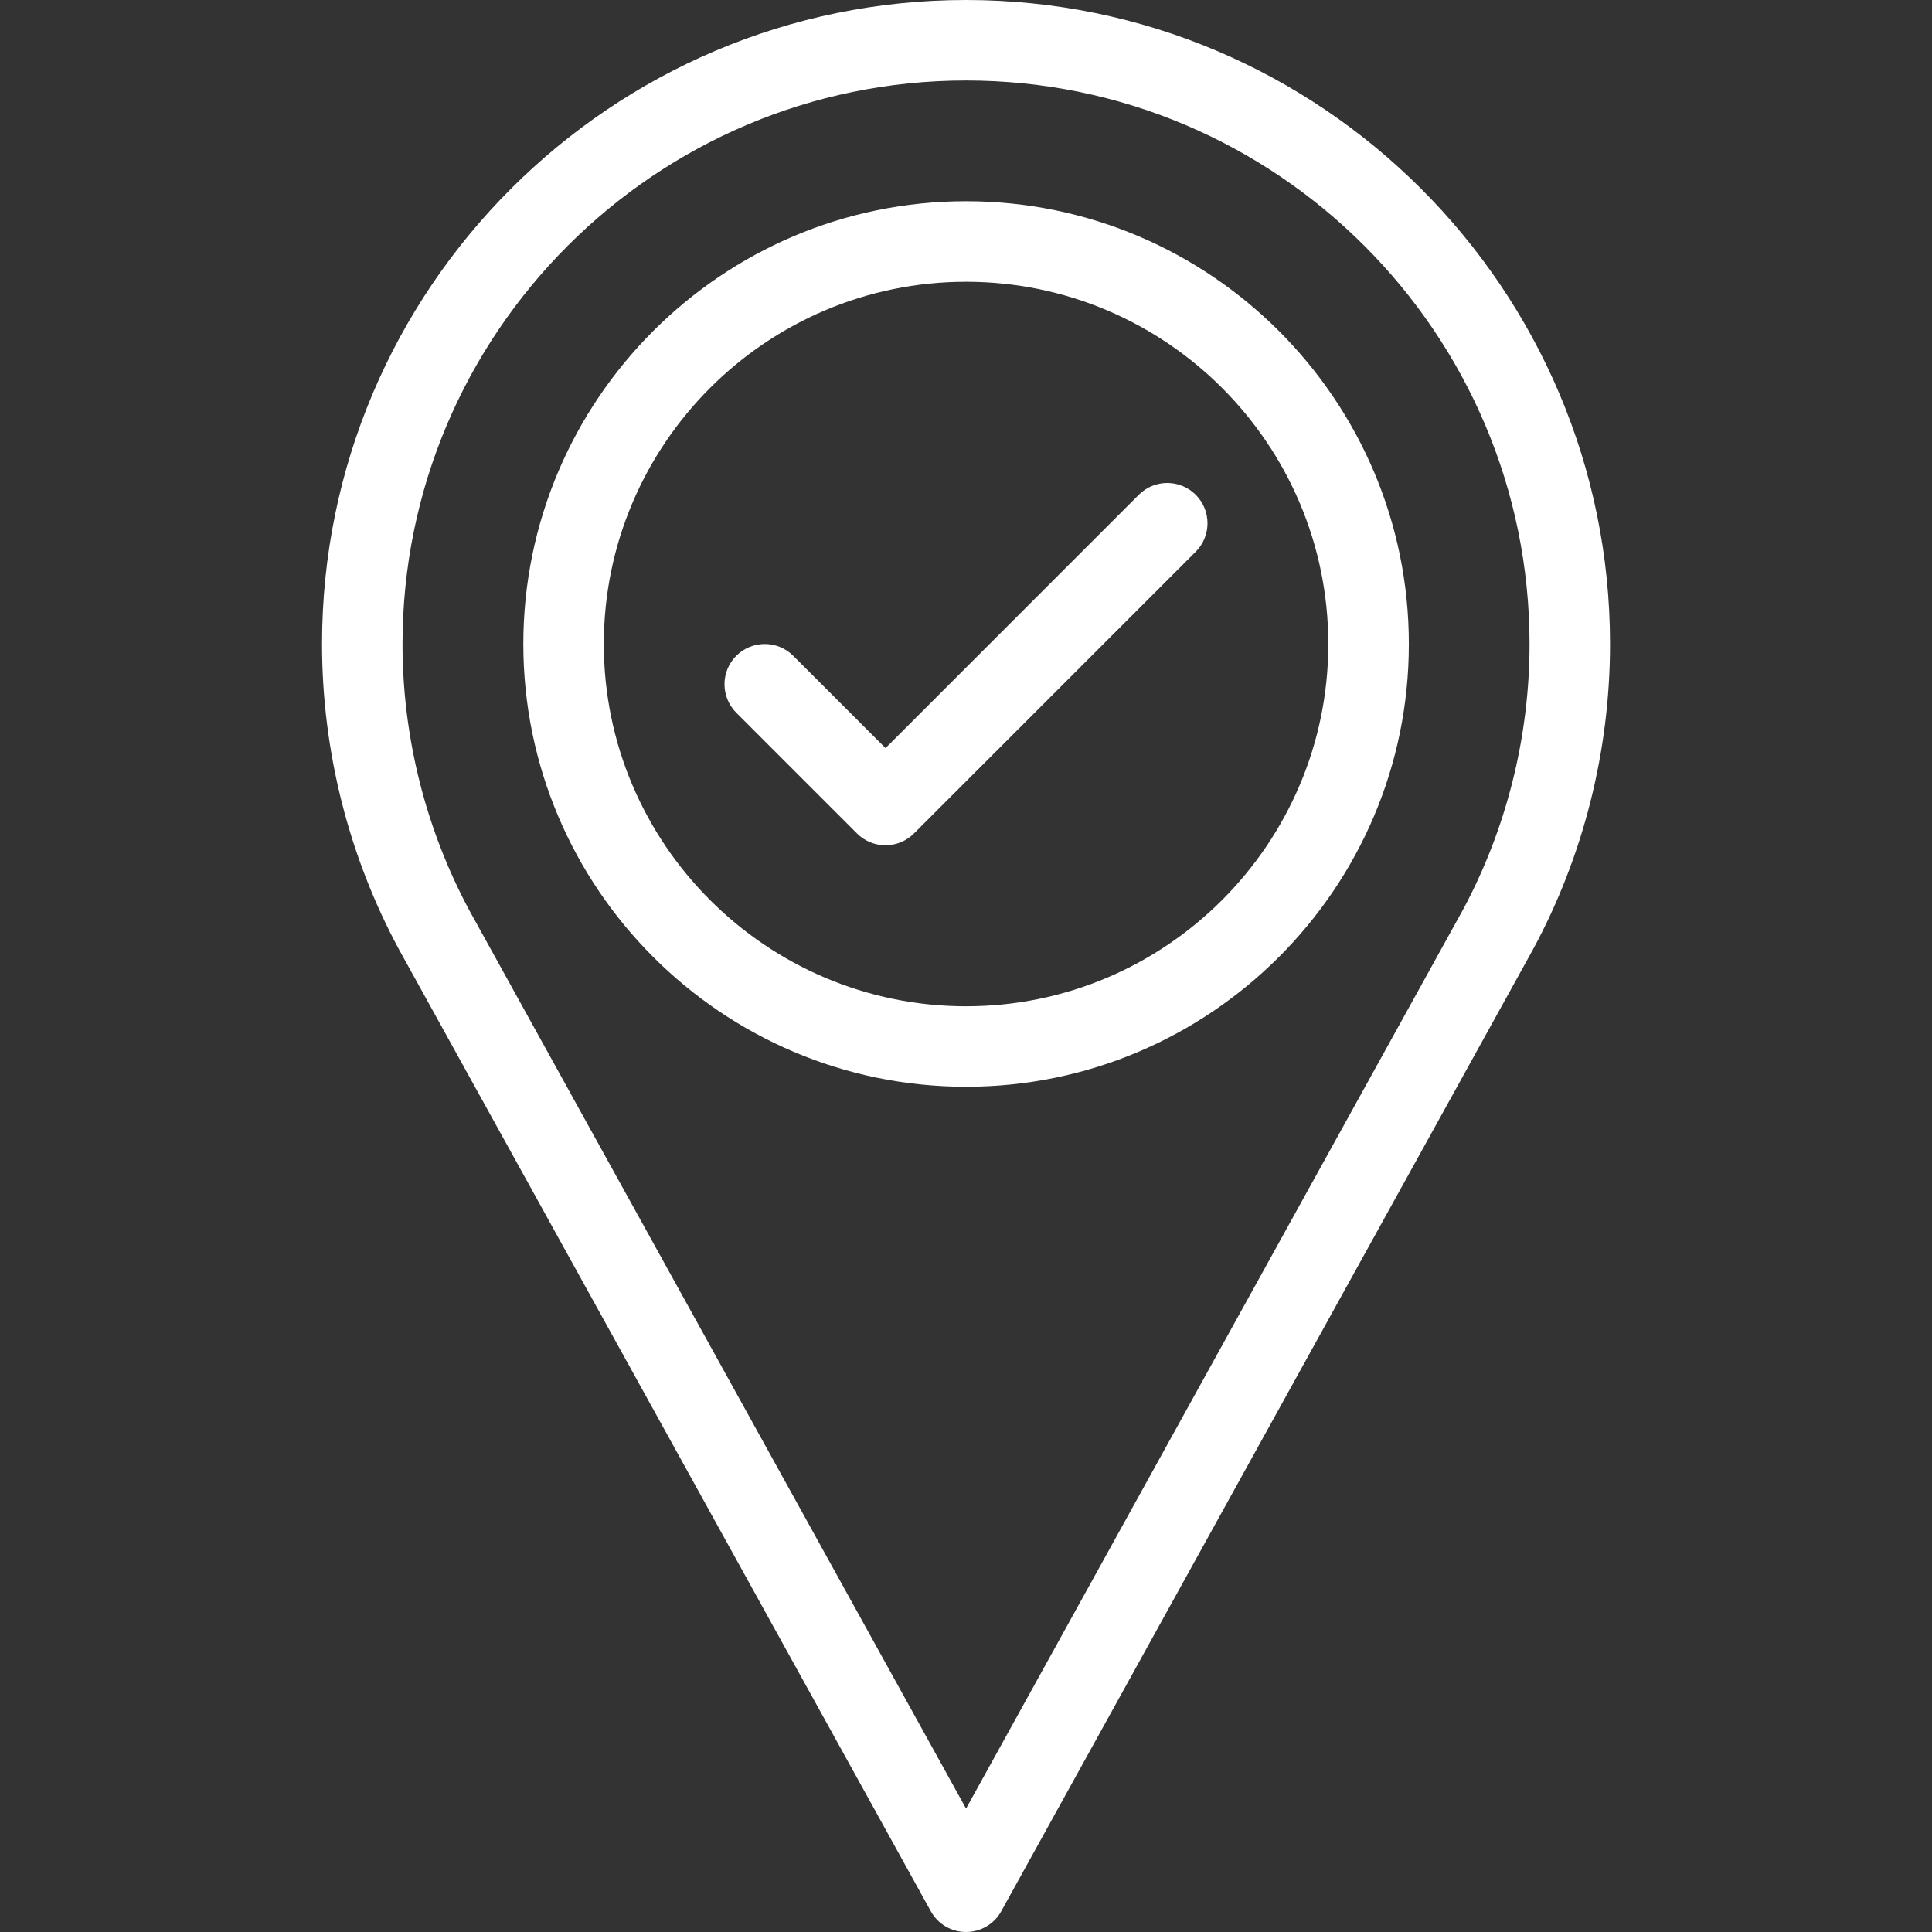 <svg width="32" height="32" viewBox="0 0 32 32" fill="none" xmlns="http://www.w3.org/2000/svg">
<rect x="0" y="0" width="32" height="32" fill="#333333" stroke="none"/>
<g id="fi_503047">
<g id="Group">
<g id="Group_2">
<g id="Group_3">
<path id="Vector" d="M16.001 0C10.119 0 5.334 4.785 5.334 10.667C5.334 12.433 5.775 14.184 6.614 15.736L15.417 31.656C15.534 31.869 15.758 32 16.001 32C16.243 32 16.467 31.869 16.584 31.656L25.389 15.73C26.226 14.185 26.667 12.434 26.667 10.667C26.667 4.785 21.882 0 16.001 0ZM24.219 15.091L16.001 29.956L7.783 15.096C7.054 13.744 6.667 12.212 6.667 10.667C6.667 5.52 10.855 1.333 16.001 1.333C21.146 1.333 25.334 5.52 25.334 10.667C25.334 12.213 24.947 13.745 24.219 15.091Z" fill="white"/>
<path id="Vector_2" d="M16.001 3.333C11.958 3.333 8.668 6.623 8.668 10.667C8.668 14.71 11.958 18 16.001 18C20.044 18 23.335 14.71 23.335 10.667C23.335 6.623 20.044 3.333 16.001 3.333ZM16.001 16.667C12.693 16.667 10.001 13.975 10.001 10.667C10.001 7.358 12.693 4.667 16.001 4.667C19.31 4.667 22.001 7.358 22.001 10.667C22.001 13.975 19.31 16.667 16.001 16.667Z" fill="white"/>
<path id="Vector_3" d="M18.862 8.195L14.667 12.391L13.138 10.862C12.878 10.602 12.456 10.602 12.195 10.862C11.935 11.122 11.935 11.544 12.195 11.805L14.195 13.805C14.325 13.935 14.496 14 14.667 14C14.837 14 15.008 13.935 15.138 13.805L19.805 9.138C20.065 8.878 20.065 8.456 19.805 8.195C19.544 7.935 19.122 7.935 18.862 8.195Z" fill="white"/>
</g>
</g>
</g>
</g>
</svg>
